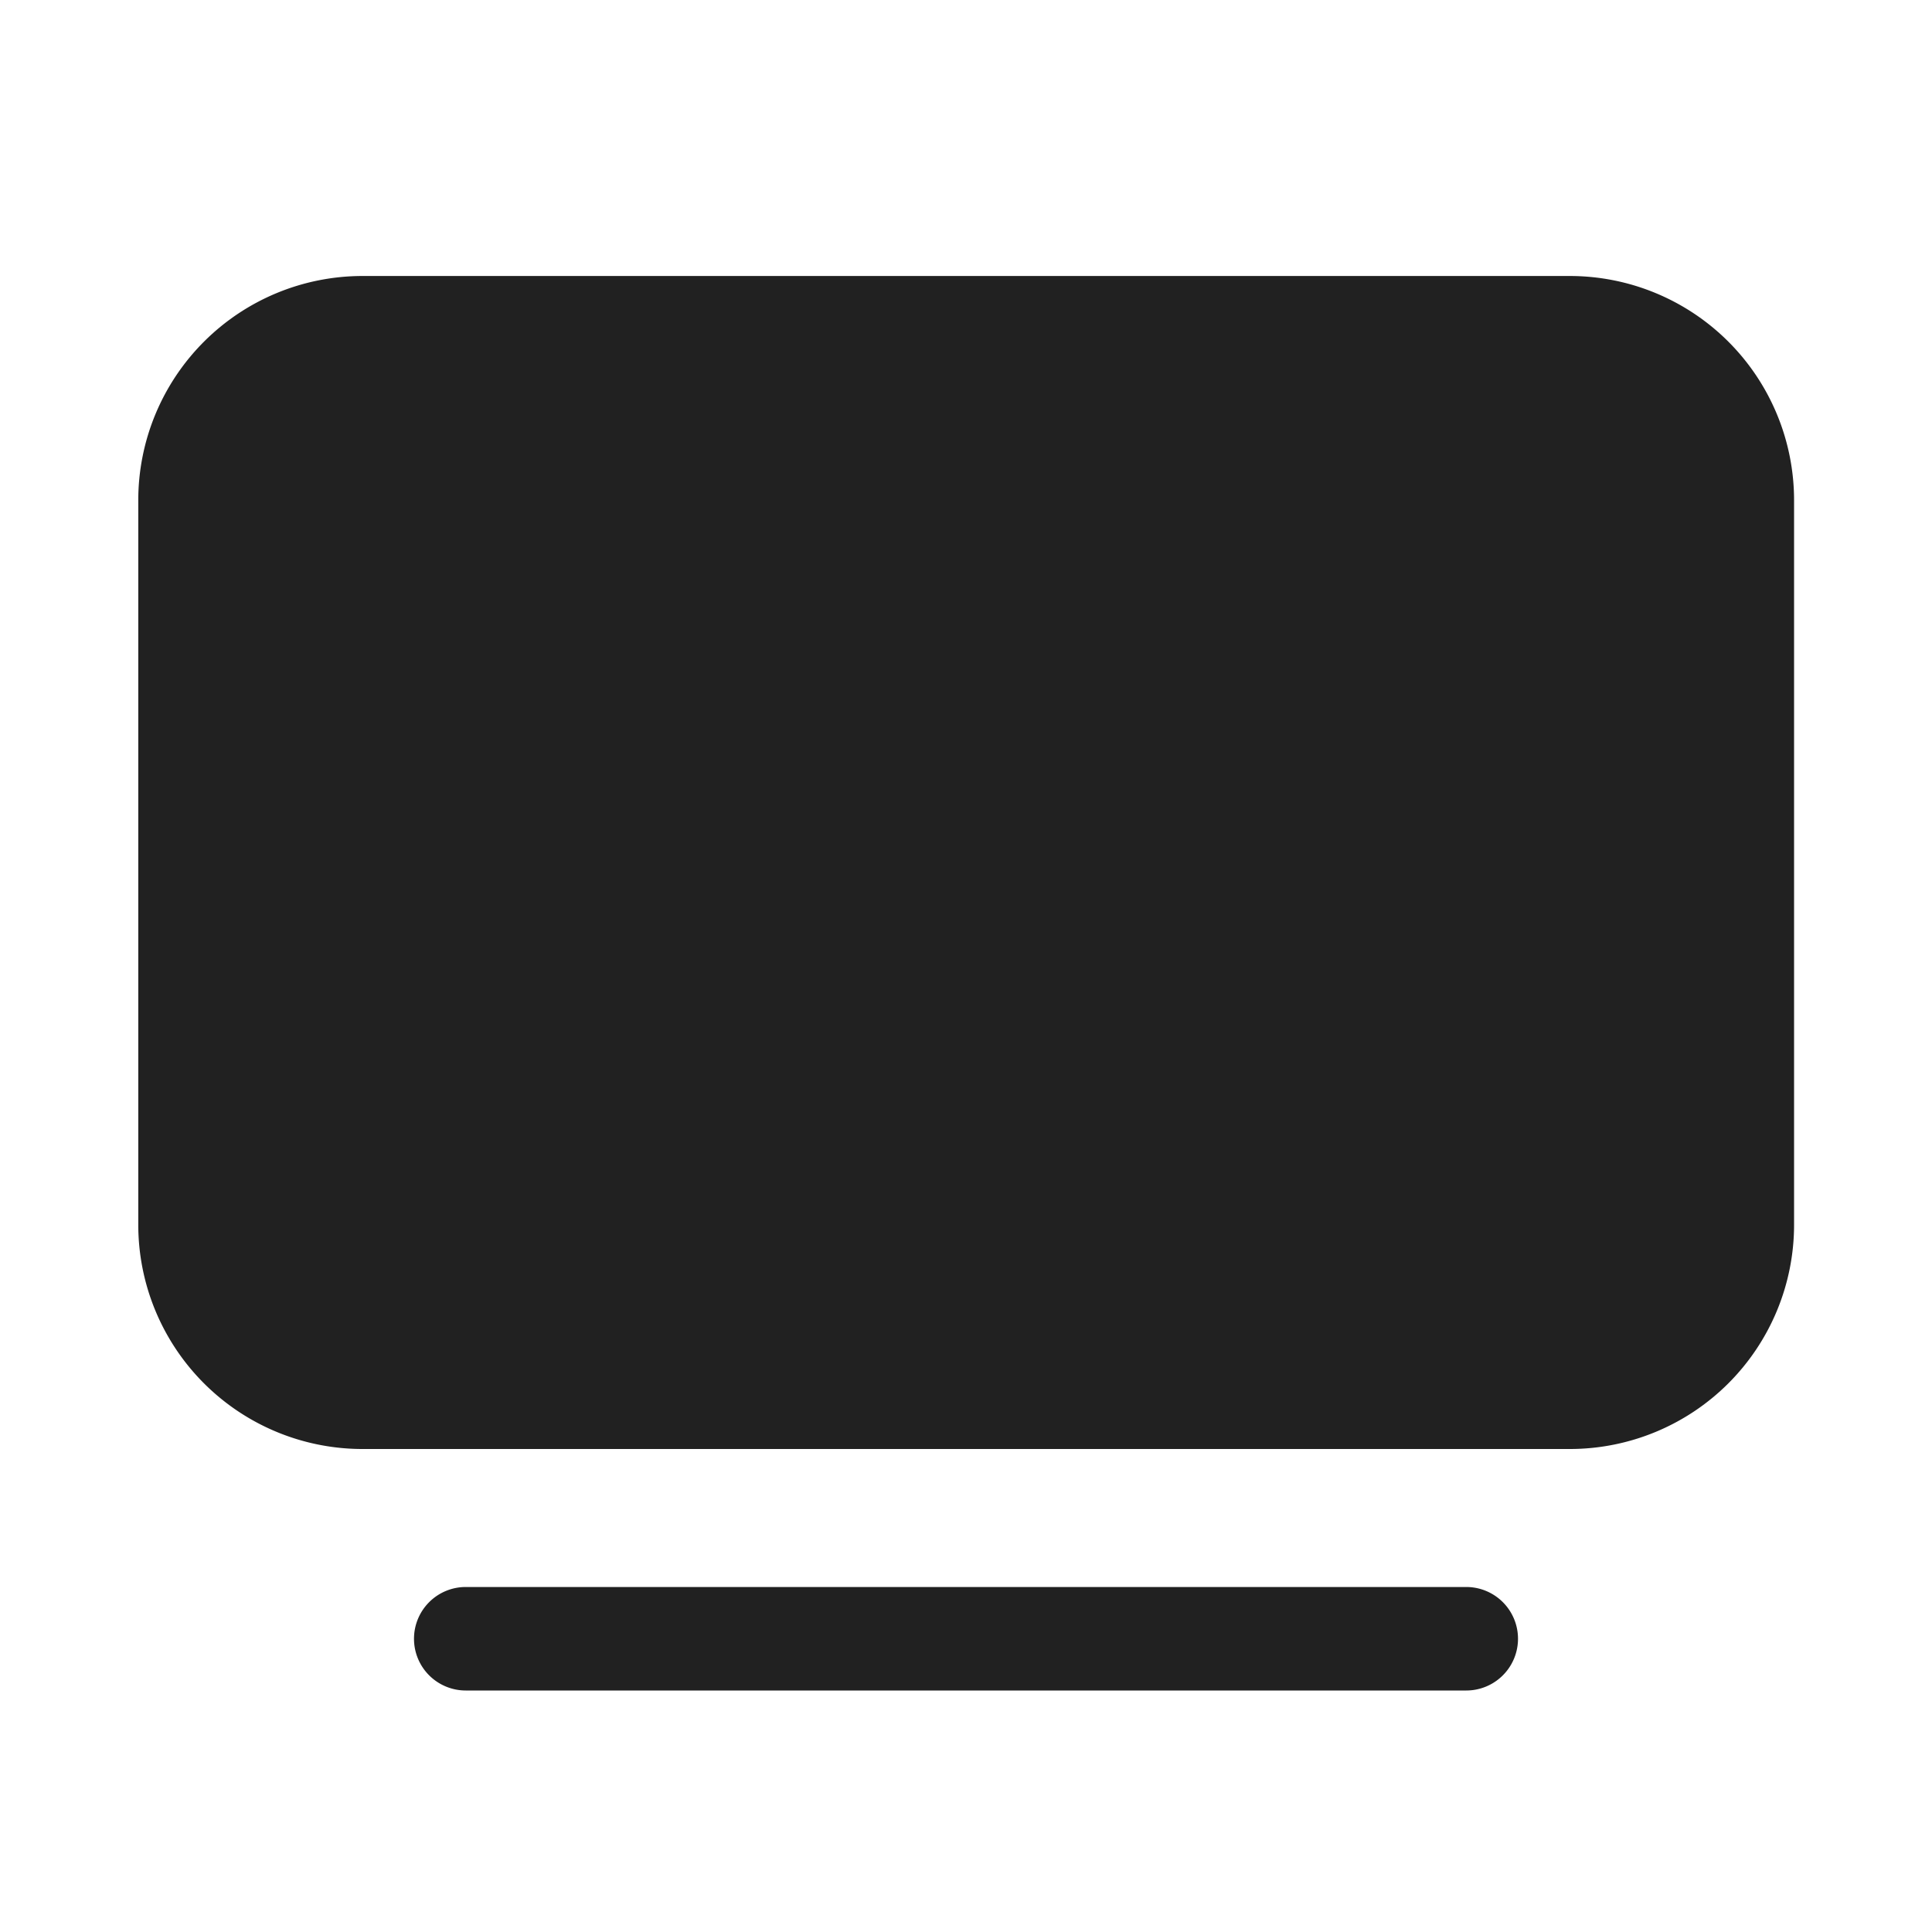 <svg viewBox="0 0 28 28" fill="none" xmlns="http://www.w3.org/2000/svg" height="1em" width="1em">
  <path d="M5.254 4a3.25 3.25 0 0 0-3.25 3.25v10.5A3.25 3.25 0 0 0 5.254 21h17.497a3.25 3.25 0 0 0 3.25-3.25V7.25A3.25 3.25 0 0 0 22.751 4H5.254ZM6 23.75a.75.75 0 0 1 .75-.75h14.5a.75.75 0 0 1 0 1.5H6.75a.75.75 0 0 1-.75-.75Z" fill="#212121"/>
</svg>
